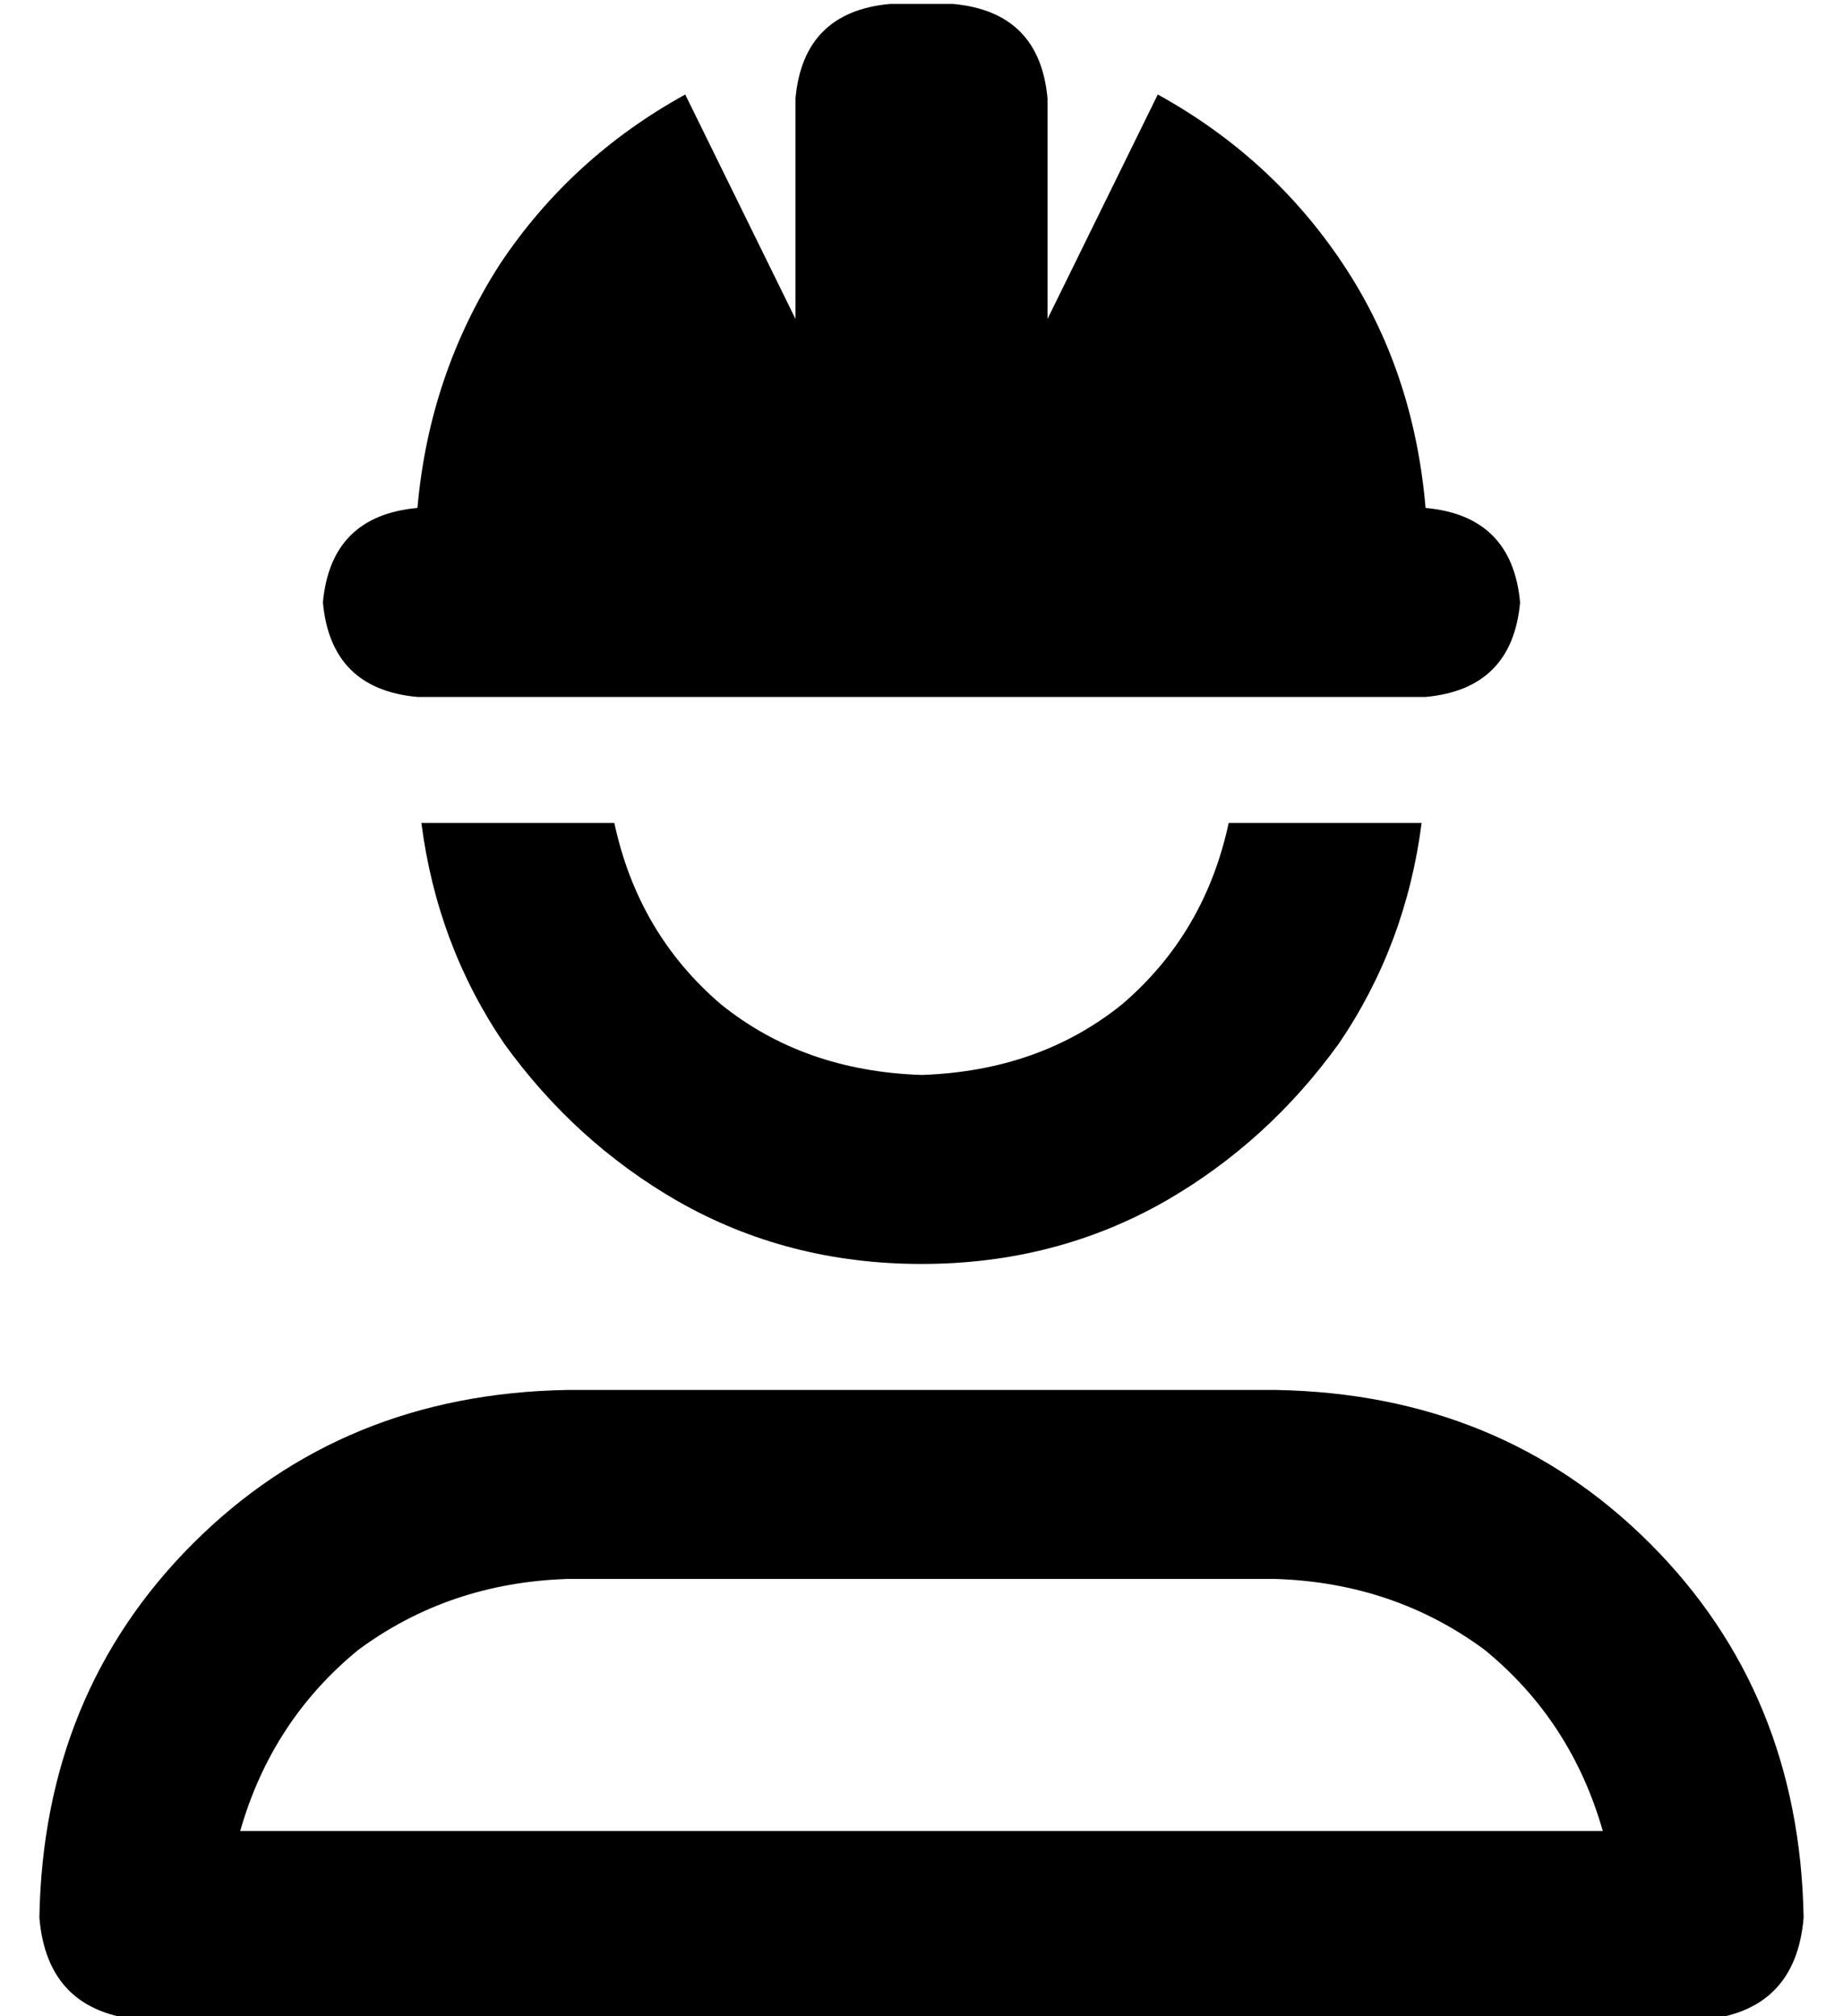 <?xml version="1.0" standalone="no"?>
<!DOCTYPE svg PUBLIC "-//W3C//DTD SVG 1.1//EN" "http://www.w3.org/Graphics/SVG/1.1/DTD/svg11.dtd" >
<svg xmlns="http://www.w3.org/2000/svg" xmlns:xlink="http://www.w3.org/1999/xlink" version="1.1" viewBox="-10 -40 468 512">
   <path fill="currentColor"
d="M216 -39h16h-16h16q22 2 24 24v56v0l28 -57v0q29 16 47 43t21 62v0v0q22 2 24 24q-2 22 -24 24h-256v0q-22 -2 -24 -24q2 -22 24 -24v0v0q3 -34 21 -62q18 -27 47 -43l28 57v0v-56v0q2 -22 24 -24v0zM162 265q-26 -15 -44 -40v0v0q-17 -25 -21 -56h49v0q6 28 27 46
q21 17 51 18q30 -1 51 -18q21 -18 27 -46h49v0q-4 31 -21 56q-18 25 -44 40q-28 16 -62 16t-62 -16v0zM151 313h73h-73h163q57 1 95 39t39 95q-2 24 -26 26h-396v0q-24 -2 -26 -26q1 -57 39 -95t95 -39h17v0zM397 425q-8 -28 -30 -46v0v0q-23 -17 -53 -18h-180v0
q-30 1 -53 18q-22 18 -30 46h346v0z" />
</svg>
